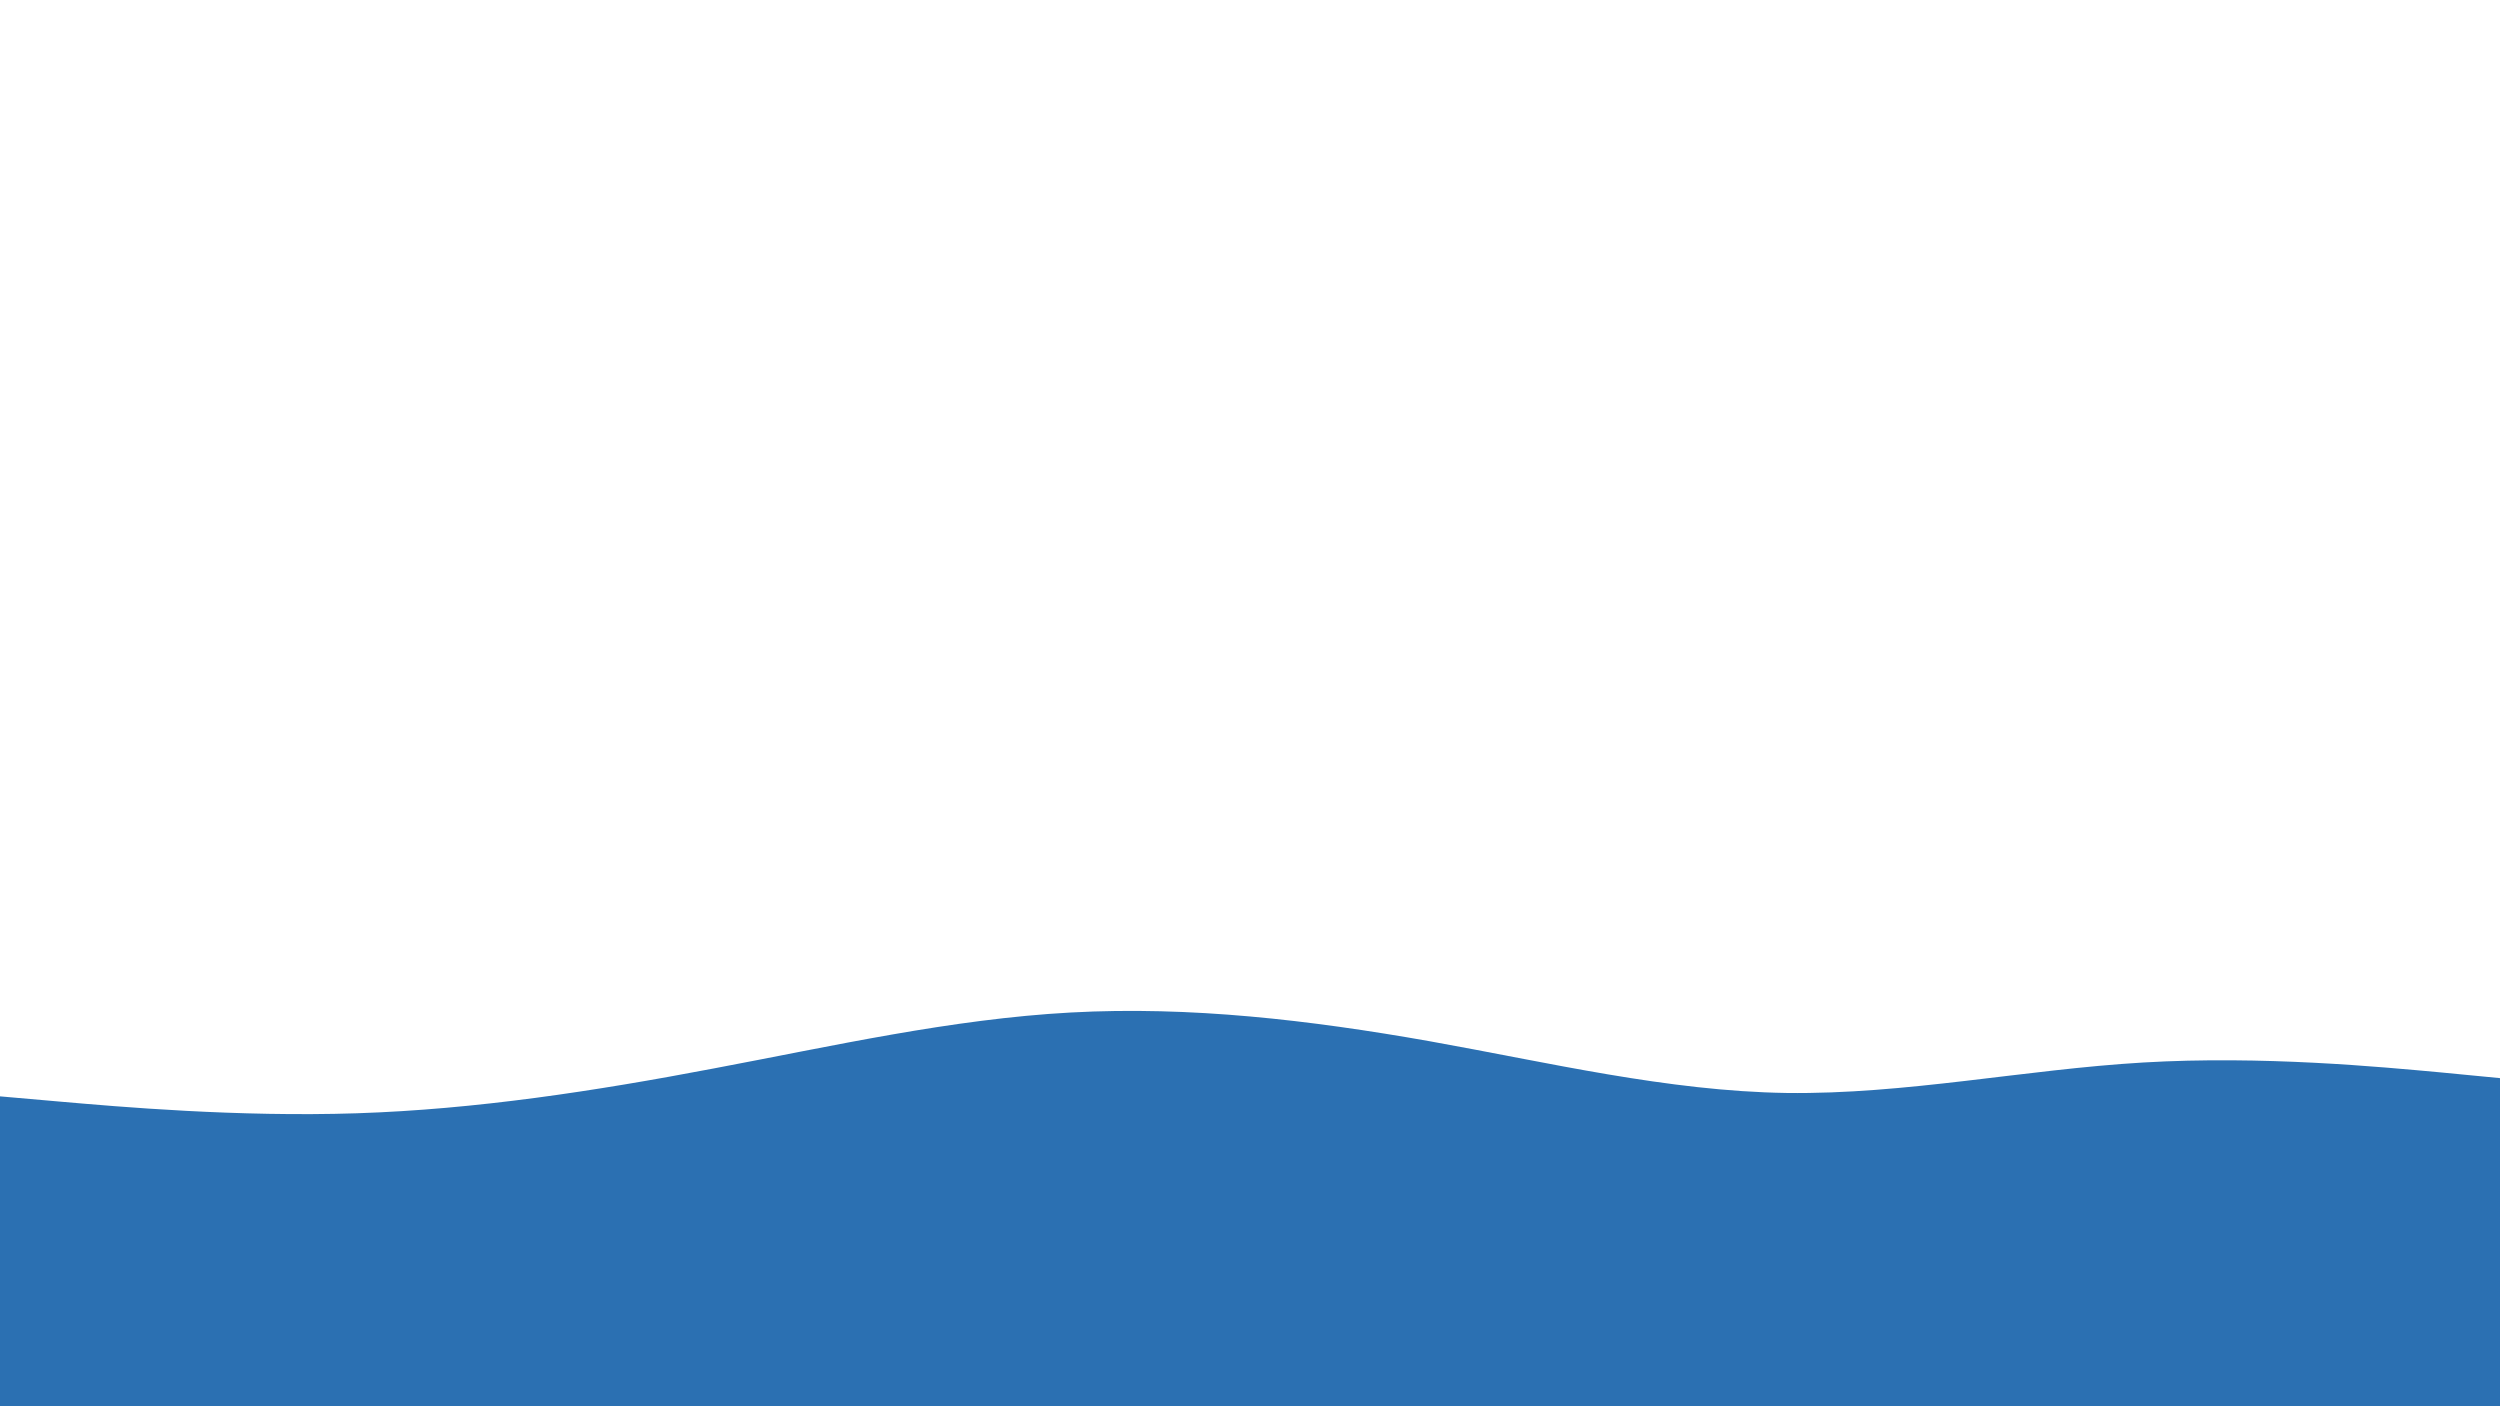 <svg id="visual" viewBox="0 0 960 540" width="960" height="540" xmlns="http://www.w3.org/2000/svg" xmlns:xlink="http://www.w3.org/1999/xlink" version="1.1">
<path d="M0 421L22.8 423C45.7 425 91.3 429 137 427.5C182.7 426 228.3 419 274 410.3C319.7 401.7 365.3 391.3 411.2 388.8C457 386.3 503 391.7 548.8 399.8C594.7 408 640.3 419 686 419.7C731.7 420.3 777.3 410.7 823 408C868.7 405.3 914.3 409.7 937.2 411.8L960 414L960 541L937.2 541C914.3 541 868.7 541 823 541C777.3 541 731.7 541 686 541C640.3 541 594.7 541 548.8 541C503 541 457 541 411.2 541C365.3 541 319.7 541 274 541C228.3 541 182.7 541 137 541C91.3 541 45.7 541 22.8 541L0 541Z" fill="#2b70b2"></path>
</svg>
